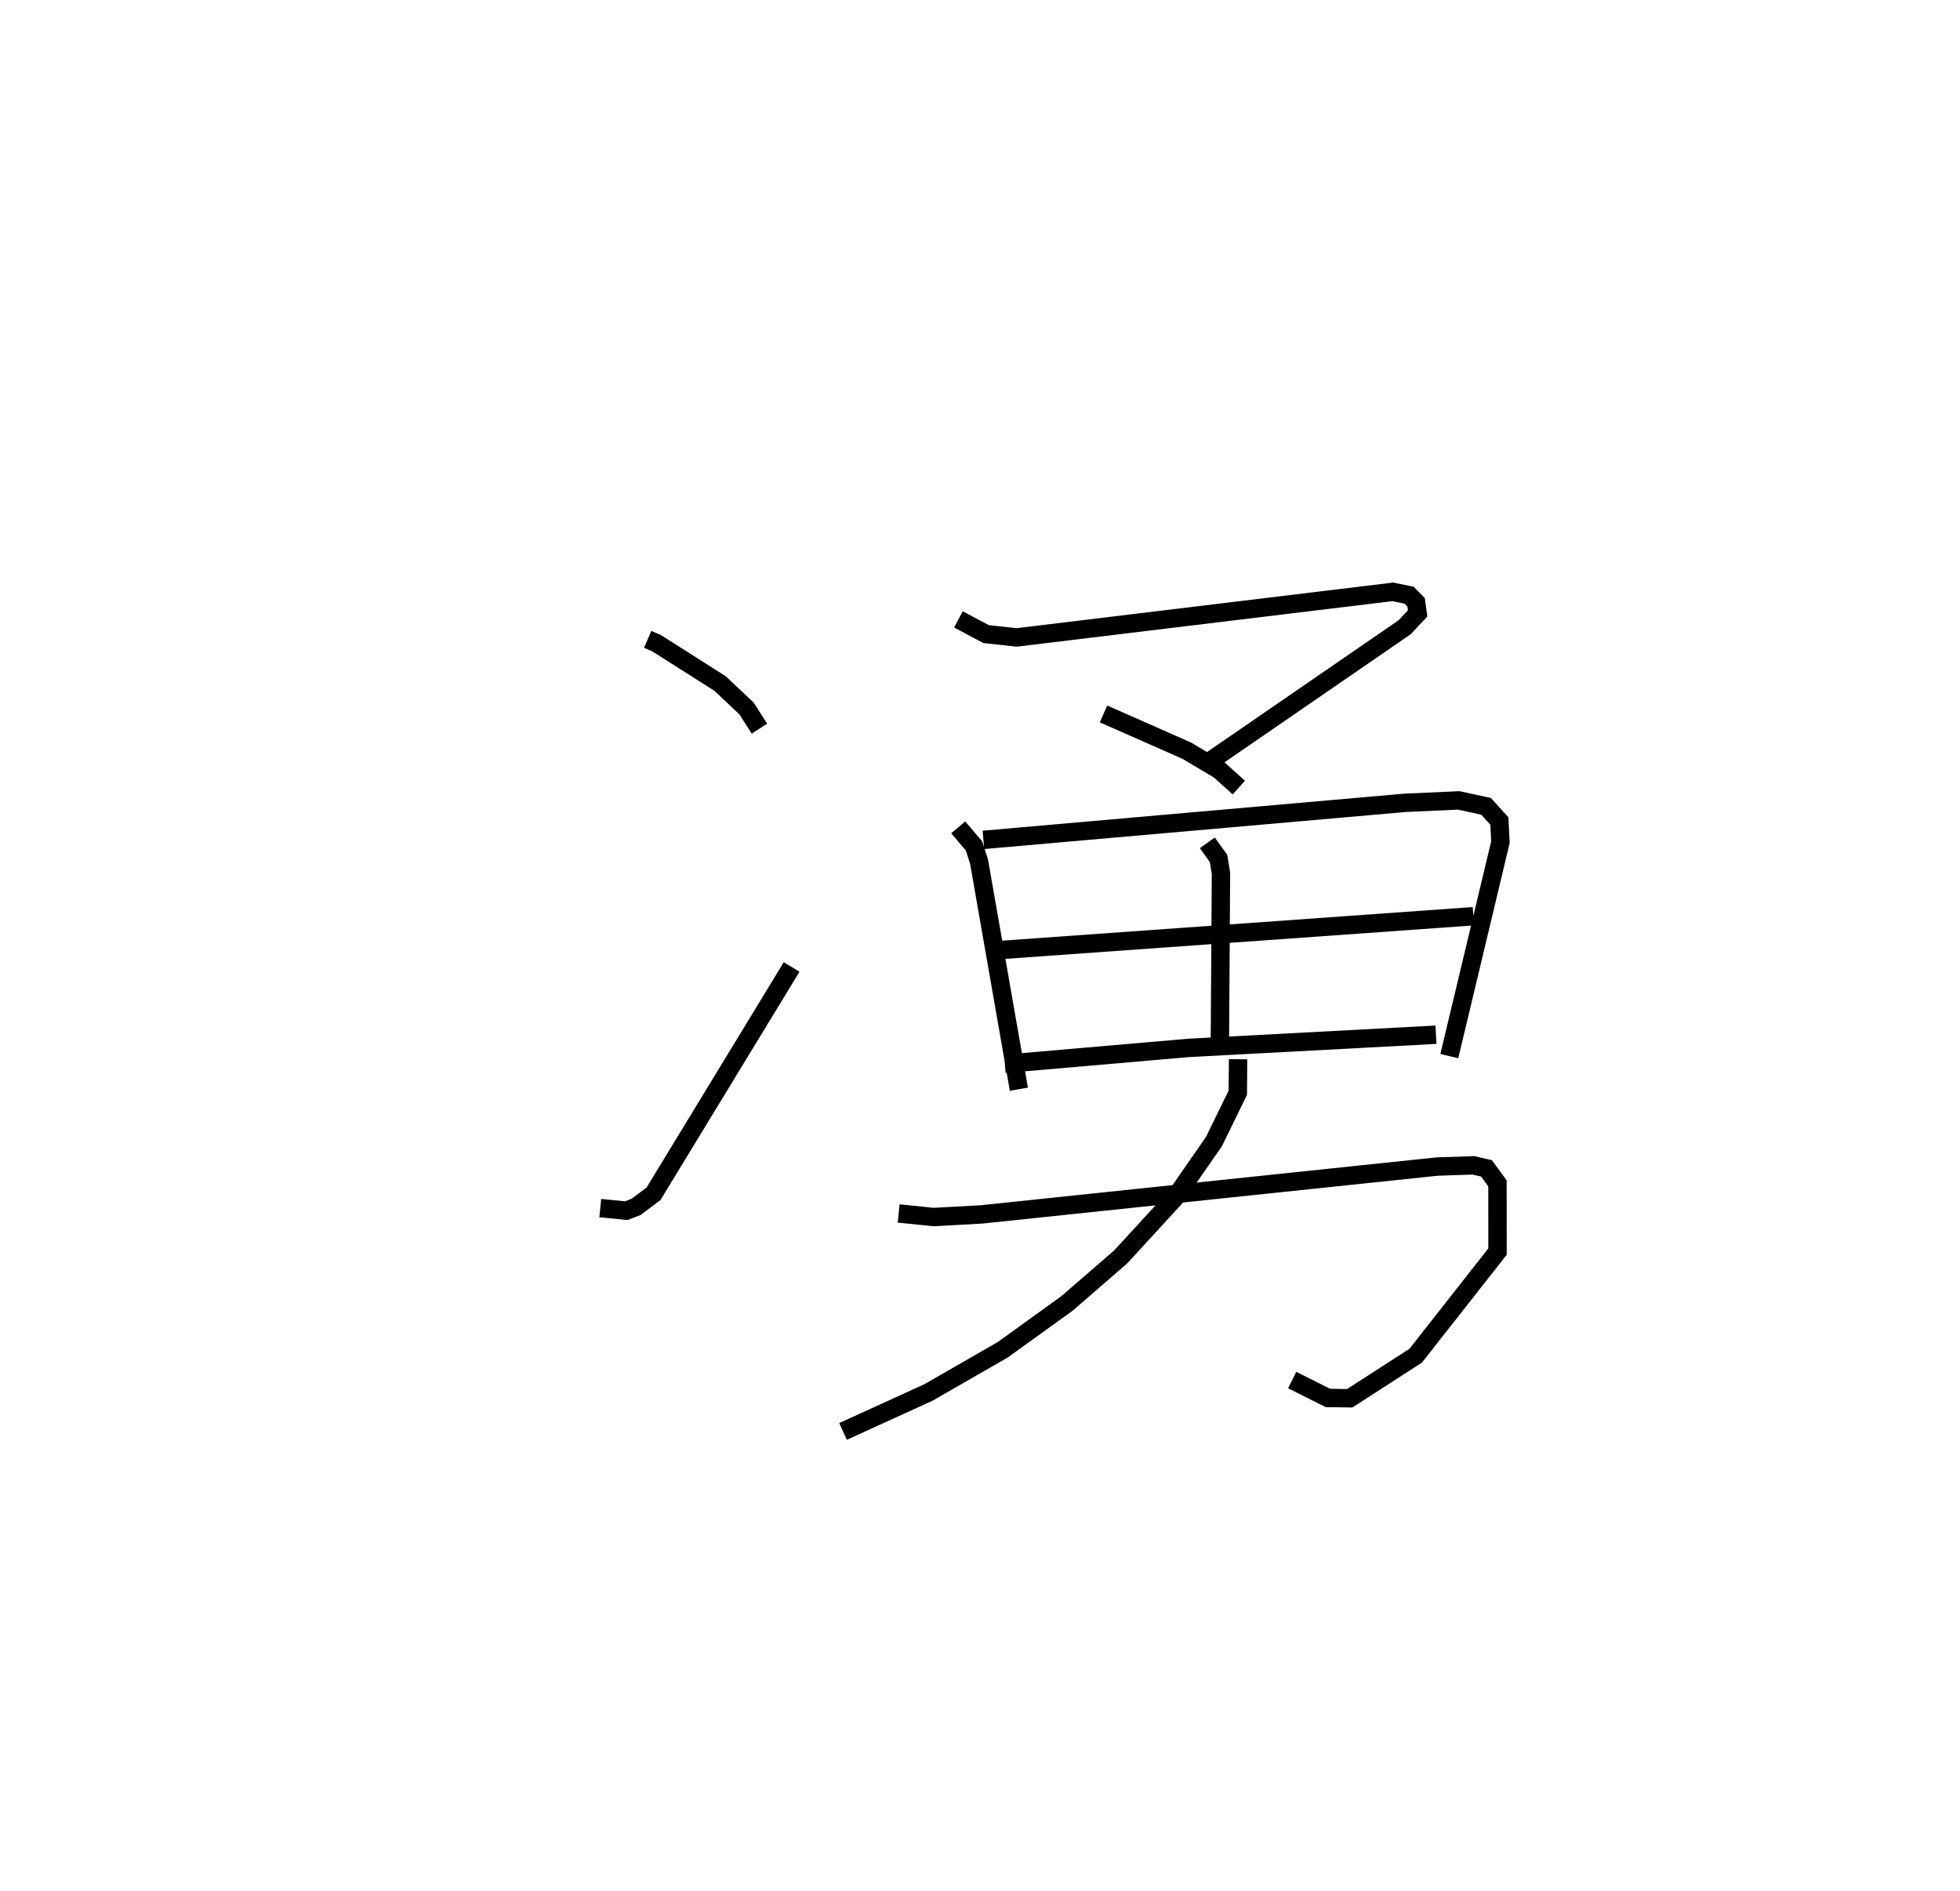 <?xml version="1.0" encoding="utf-8" ?>
<svg baseProfile="full" height="102.875" version="1.1" width="106.63" xmlns="http://www.w3.org/2000/svg" xmlns:ev="http://www.w3.org/2001/xml-events" xmlns:xlink="http://www.w3.org/1999/xlink"><defs /><rect fill="white" height="102.875" width="106.63" x="0" y="0" /><path d="M25,25 m0.0,0.0 m10.237,9.783 l0.48,0.208 3.459,2.197 l1.436,1.353 0.704,1.1 m-8.659,26.083 l1.405,0.141 0.545,-0.206 l0.947,-0.714 7.513,-12.339 m9.075,-18.91 l1.503,0.801 1.665,0.181 l20.465,-2.479 0.881,0.18 l0.384,0.387 0.084,0.604 l-0.71,0.756 -10.566,7.269 m-5.813,-2.555 l4.536,2.003 1.765,1.05 l1.06,0.954 m-15.266,2.164 l0.859,1.009 0.275,0.859 l2.166,12.378 m-1.929,-13.565 l22.913,-2.014 2.942,-0.135 l1.489,0.324 0.726,0.797 l0.057,1.151 -2.781,11.64 m-13.164,-11.603 l0.61,0.851 0.132,0.814 l-0.058,8.97 m-12.561,-4.76 l26.35,-1.882 m-25.49,8.03 l10.013,-0.867 13.442,-0.716 m-29.231,9.724 l1.897,0.194 2.604,-0.142 l24.792,-2.604 1.976,-0.066 l0.715,0.167 0.593,0.814 l0.003,3.711 -4.451,5.663 l-3.589,2.316 -1.189,-0.017 l-1.941,-0.973 m-2.945,-17.454 l-0.015,1.823 -1.297,2.657 l-2.13,3.067 -2.95,3.213 l-2.923,2.531 -3.483,2.512 l-4.054,2.33 -4.639,2.116 " fill="none" stroke="black" stroke-width="1" /></svg>